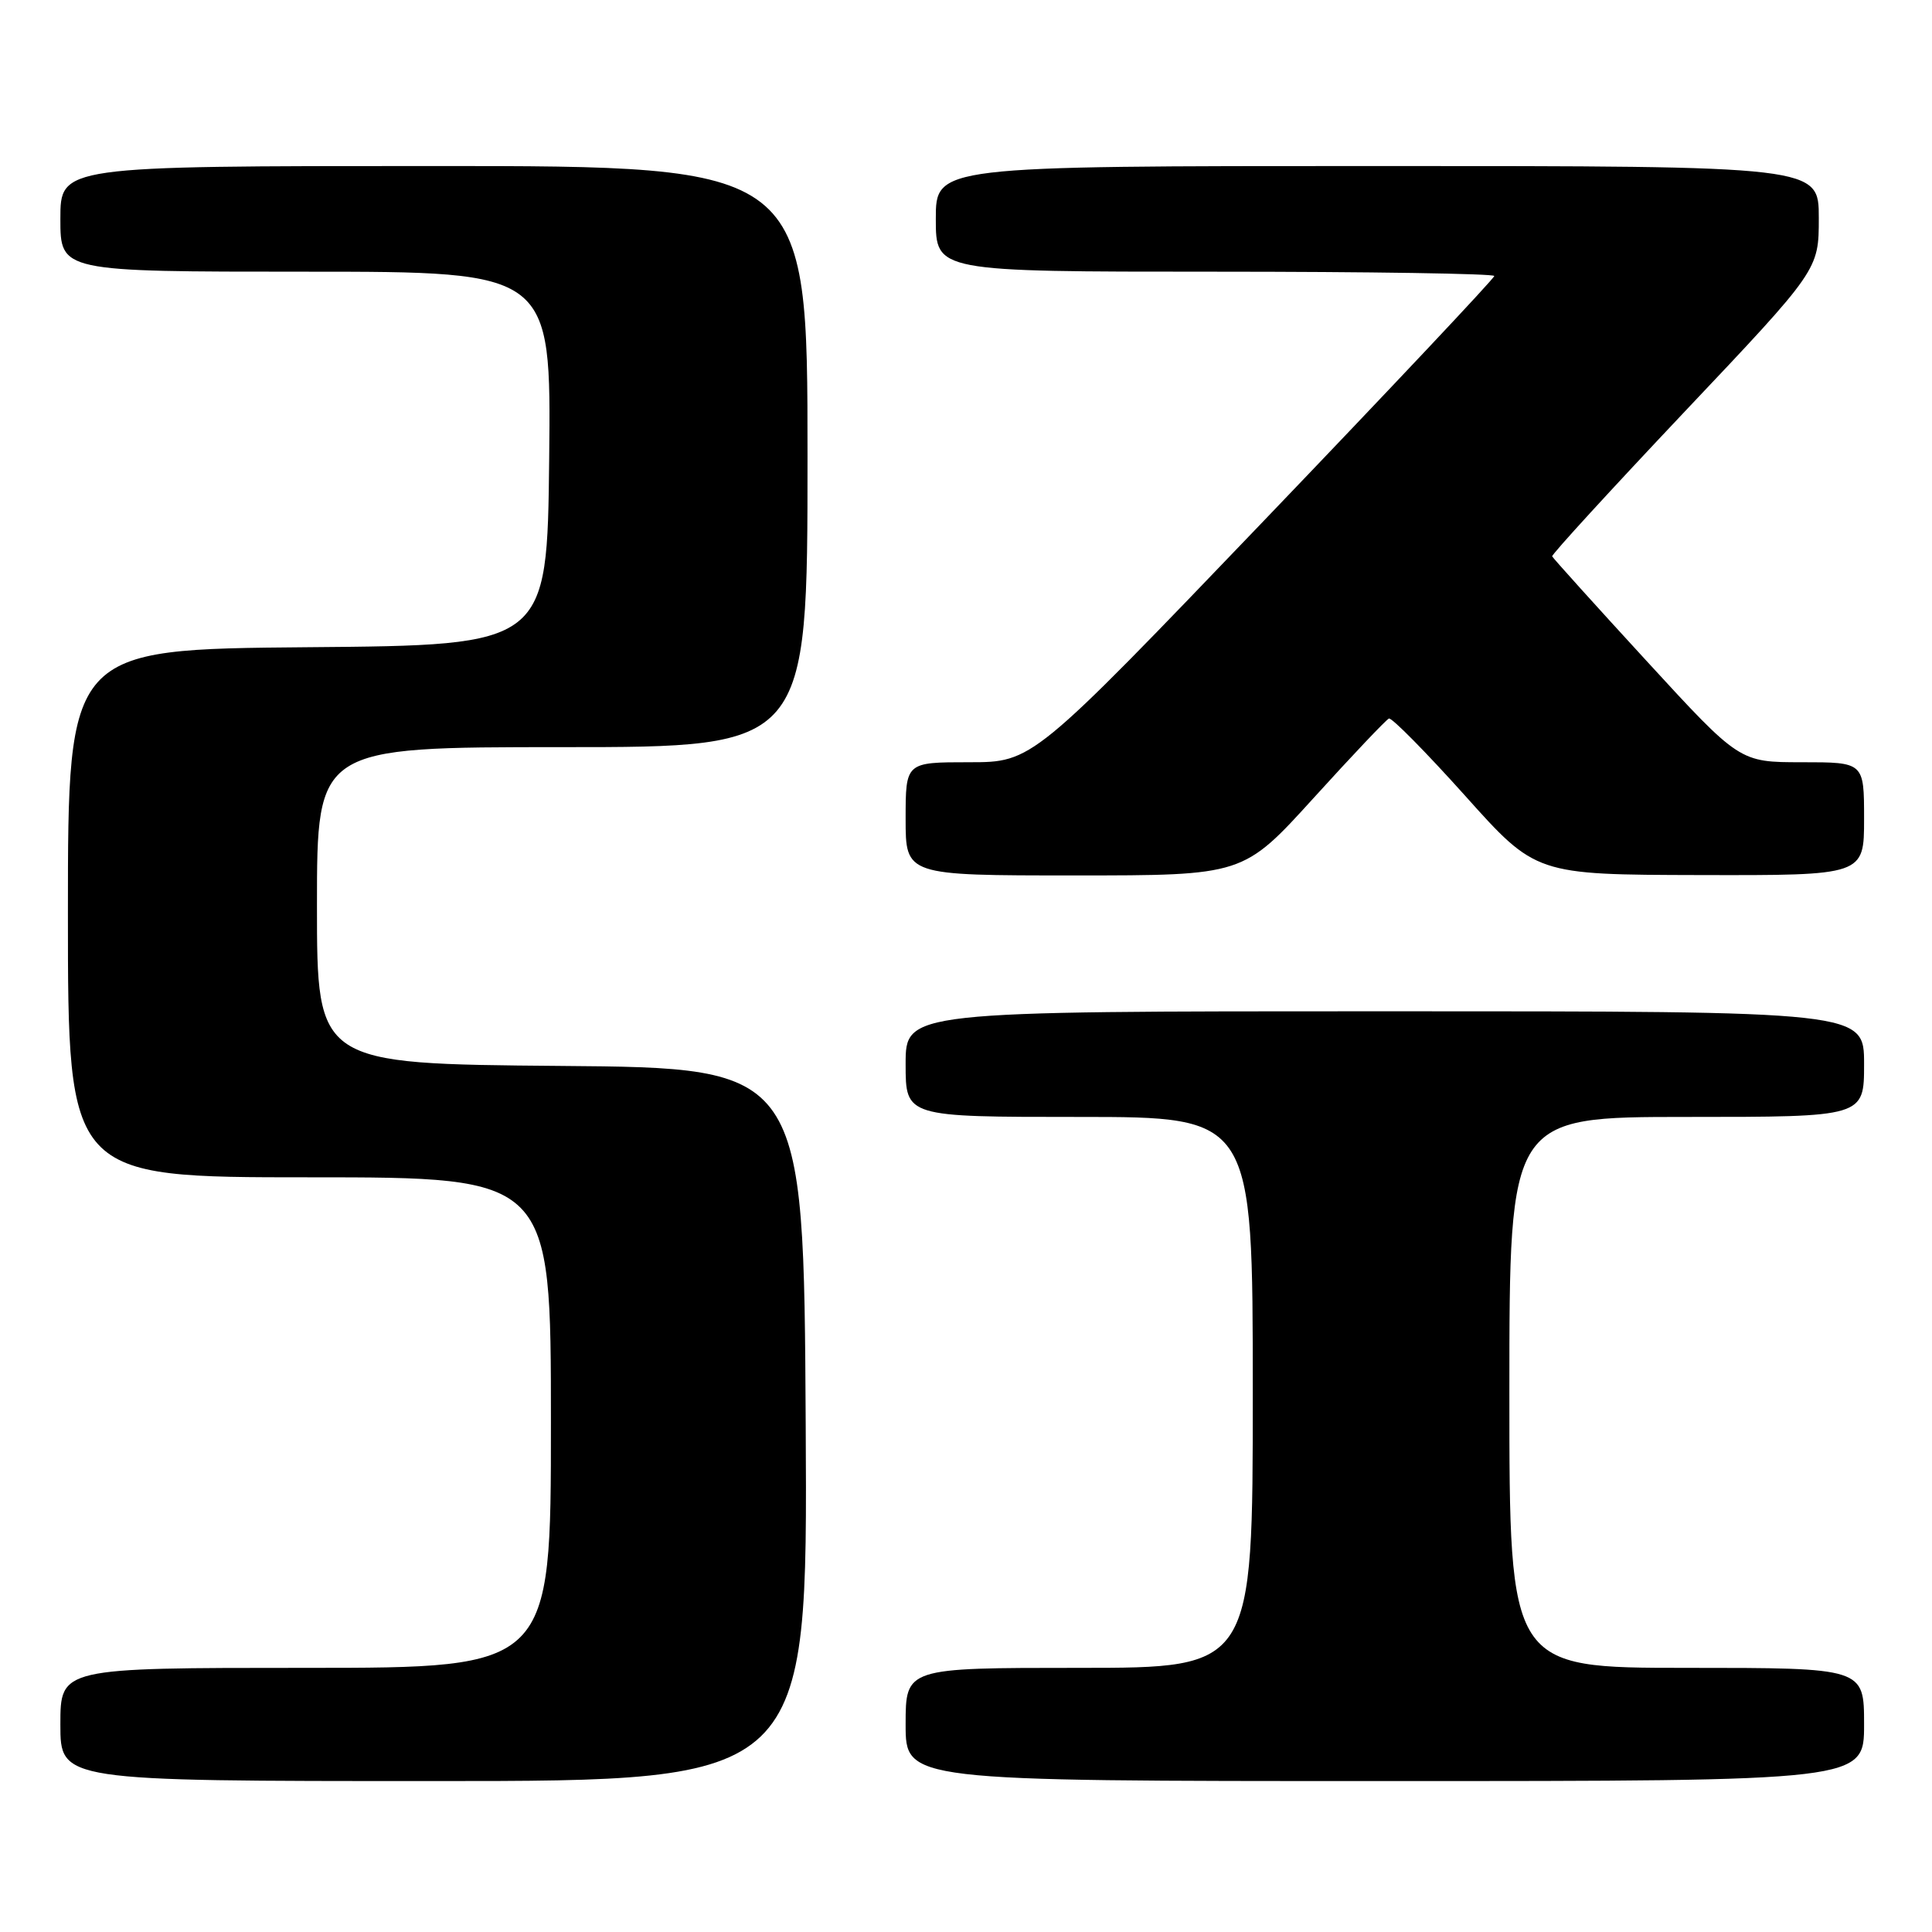 <?xml version="1.0" encoding="UTF-8" standalone="no"?>
<!DOCTYPE svg PUBLIC "-//W3C//DTD SVG 1.1//EN" "http://www.w3.org/Graphics/SVG/1.1/DTD/svg11.dtd" >
<svg xmlns="http://www.w3.org/2000/svg" xmlns:xlink="http://www.w3.org/1999/xlink" version="1.1" viewBox="0 0 256 256">
 <g >
 <path fill="currentColor"
d=" M 106.76 188.75 C 106.50 141.50 106.50 141.50 74.25 141.24 C 42.00 140.97 42.00 140.97 42.00 119.99 C 42.00 99.00 42.00 99.00 74.50 99.00 C 107.00 99.00 107.00 99.00 107.00 60.50 C 107.00 22.00 107.00 22.00 57.50 22.00 C 8.00 22.00 8.00 22.00 8.00 29.00 C 8.00 36.00 8.00 36.00 40.52 36.00 C 73.03 36.00 73.03 36.00 72.77 60.75 C 72.50 85.50 72.50 85.50 40.75 85.76 C 9.00 86.03 9.00 86.03 9.00 121.01 C 9.00 156.00 9.00 156.00 41.00 156.00 C 73.00 156.00 73.00 156.00 73.00 188.50 C 73.00 221.00 73.00 221.00 40.50 221.00 C 8.00 221.00 8.00 221.00 8.00 228.50 C 8.00 236.00 8.00 236.00 57.51 236.00 C 107.02 236.00 107.02 236.00 106.76 188.75 Z  M 247.00 228.50 C 247.00 221.00 247.00 221.00 223.50 221.00 C 200.00 221.00 200.00 221.00 200.00 184.50 C 200.00 148.00 200.00 148.00 223.50 148.00 C 247.00 148.00 247.00 148.00 247.00 141.00 C 247.00 134.00 247.00 134.00 183.50 134.00 C 120.00 134.00 120.00 134.00 120.00 141.00 C 120.00 148.00 120.00 148.00 143.00 148.00 C 166.00 148.00 166.00 148.00 166.00 184.50 C 166.00 221.00 166.00 221.00 143.00 221.00 C 120.00 221.00 120.00 221.00 120.00 228.50 C 120.00 236.00 120.00 236.00 183.50 236.00 C 247.00 236.00 247.00 236.00 247.00 228.50 Z  M 174.05 105.75 C 179.17 100.11 183.66 95.37 184.04 95.21 C 184.41 95.06 188.94 99.65 194.11 105.41 C 203.50 115.90 203.50 115.90 225.25 115.95 C 247.00 116.00 247.00 116.00 247.00 108.50 C 247.00 101.00 247.00 101.00 238.75 101.00 C 230.50 101.00 230.50 101.00 218.17 87.57 C 211.39 80.19 205.77 73.95 205.67 73.72 C 205.58 73.48 213.49 64.85 223.25 54.52 C 241.00 35.76 241.00 35.76 241.00 28.88 C 241.00 22.00 241.00 22.00 182.50 22.00 C 124.00 22.00 124.00 22.00 124.00 29.00 C 124.00 36.00 124.00 36.00 161.00 36.00 C 181.35 36.00 198.00 36.26 198.00 36.57 C 198.00 36.89 184.23 51.51 167.40 69.07 C 136.80 101.00 136.80 101.00 128.40 101.00 C 120.00 101.00 120.00 101.00 120.00 108.50 C 120.00 116.00 120.00 116.00 142.37 116.00 C 164.74 116.00 164.74 116.00 174.05 105.75 Z "/>
</g>
</svg>